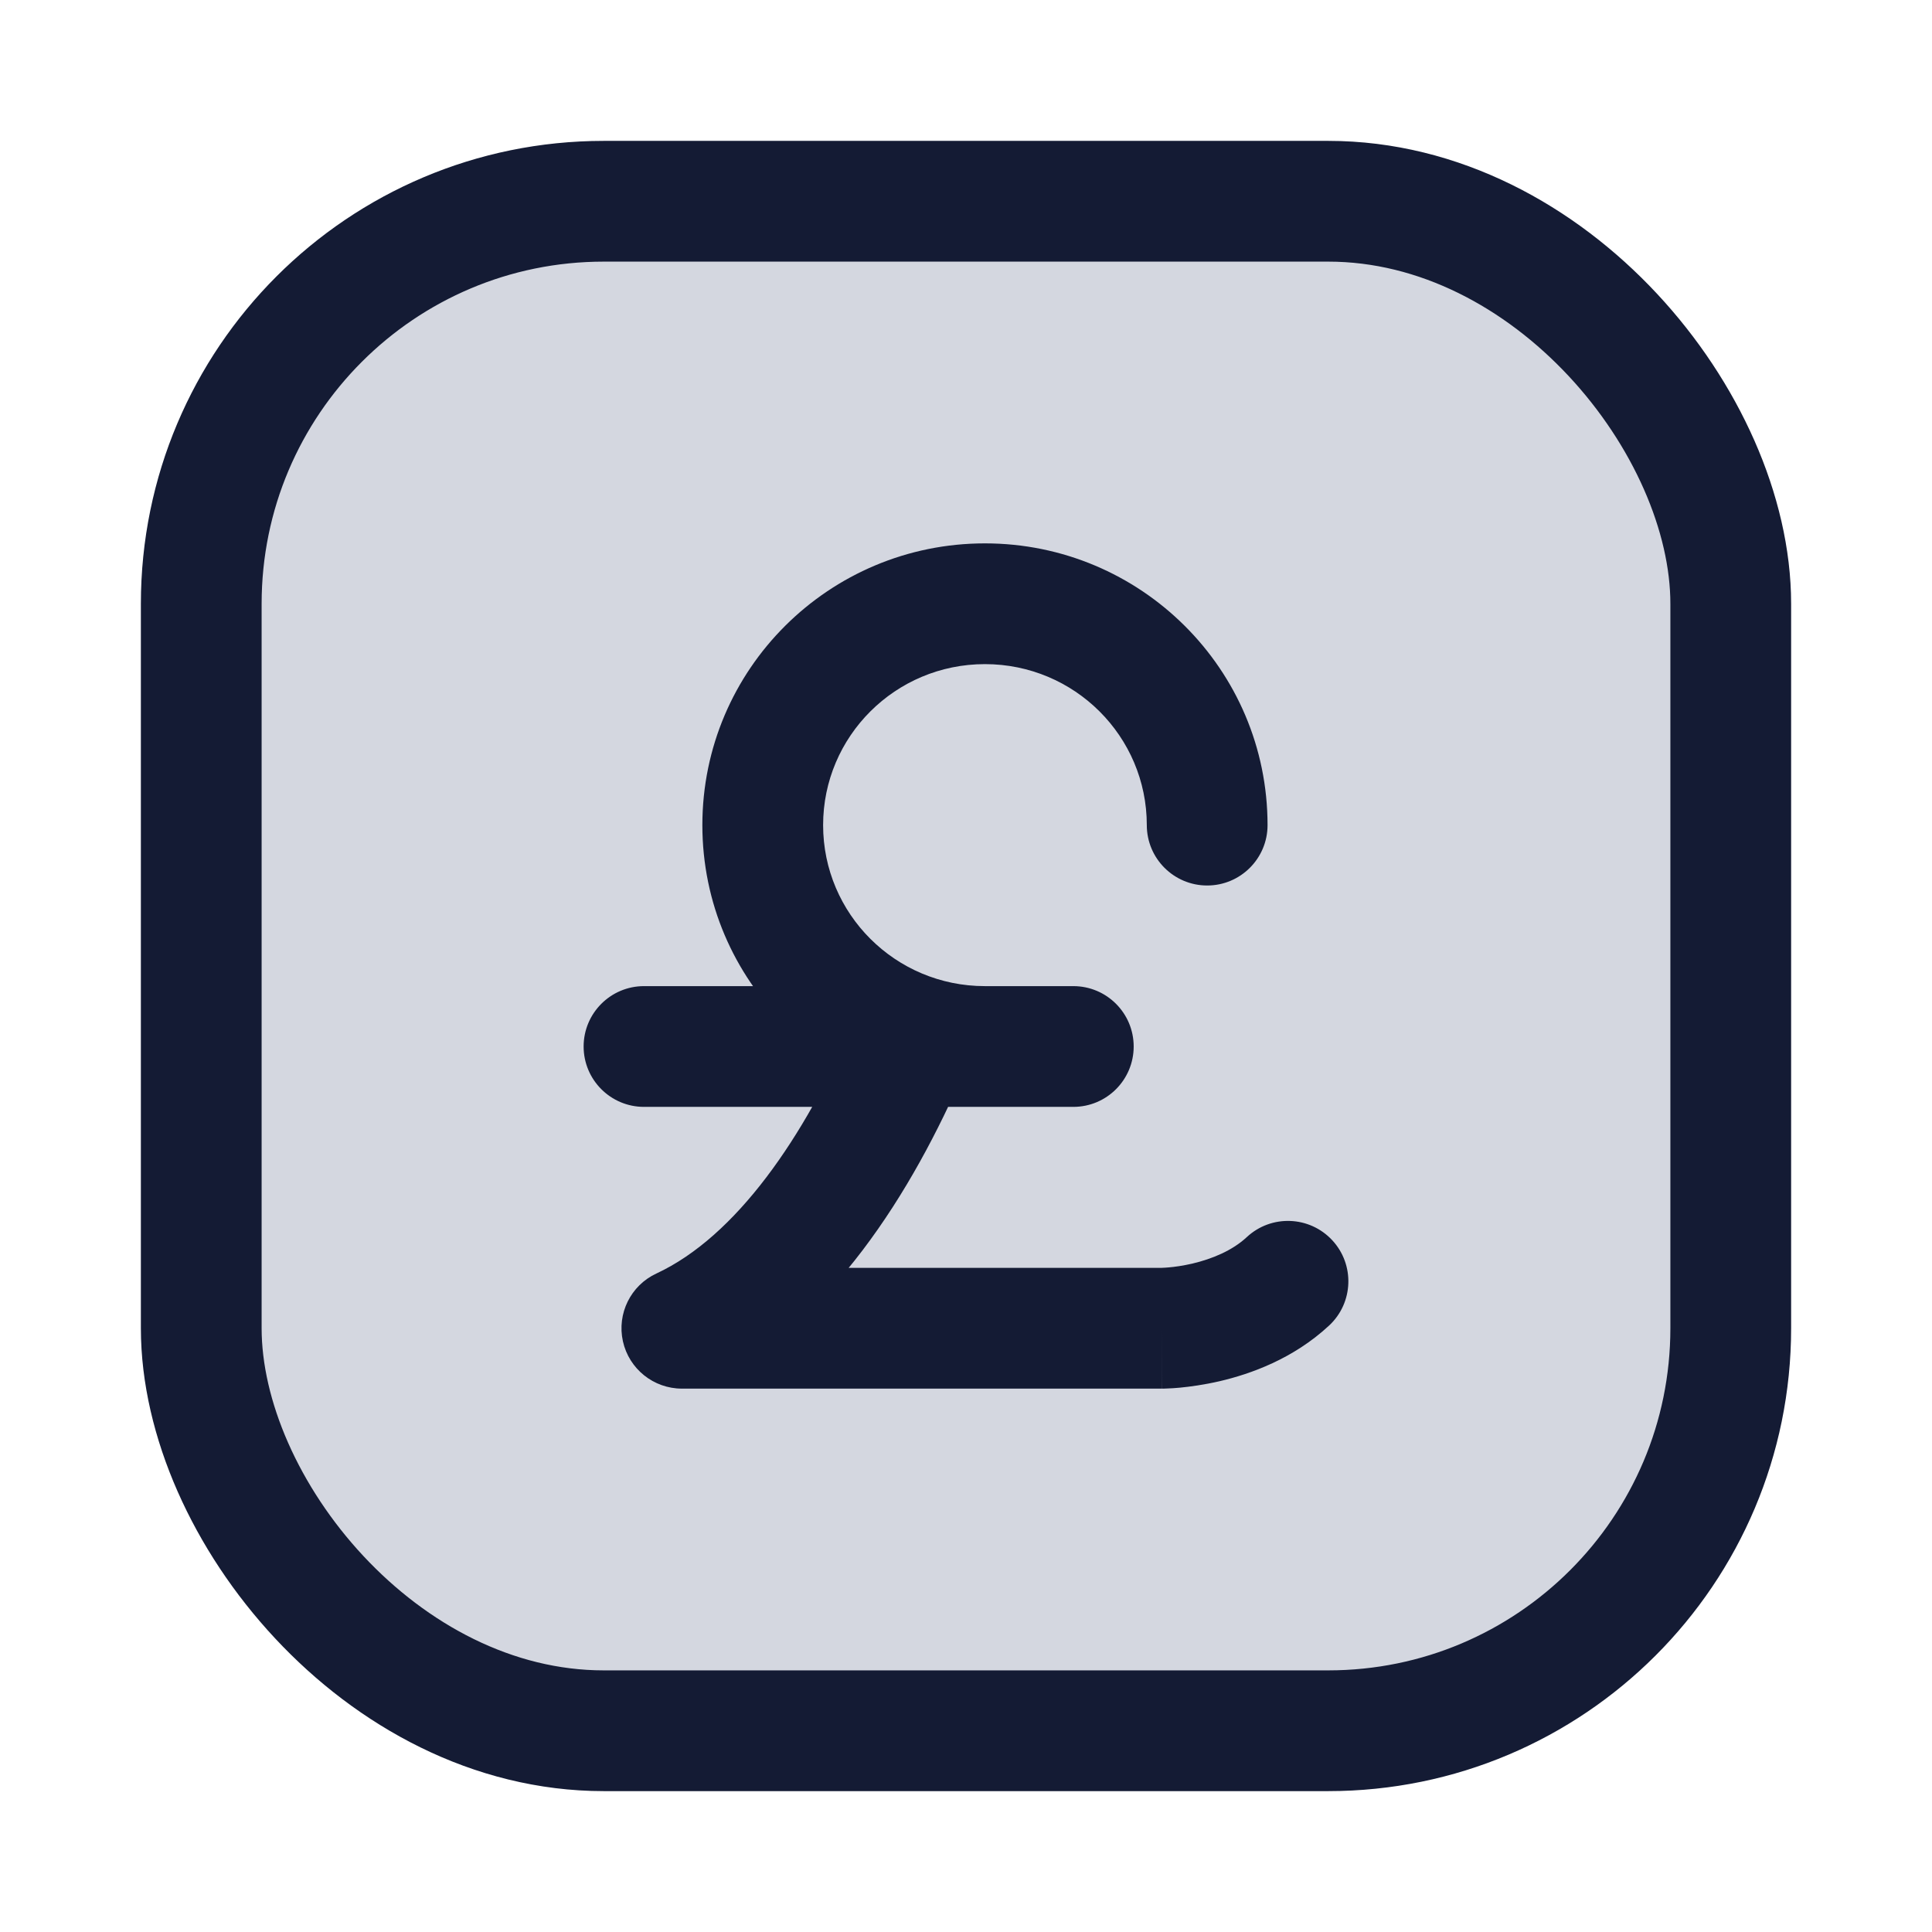 <svg width="24" height="24" viewBox="0 0 24 24" fill="none" xmlns="http://www.w3.org/2000/svg">
<rect x="2.5" y="2.5" width="19" height="19" rx="5" fill="#D4D7E0"/>
<rect x="2.5" y="2.5" width="19" height="19" rx="5" stroke="#141B34" stroke-width="1.5"/>
<path d="M11.983 13.296C12.147 12.916 11.971 12.475 11.591 12.311C11.21 12.147 10.769 12.323 10.605 12.704L11.983 13.296ZM8.471 16.5L8.154 15.82C7.835 15.968 7.662 16.318 7.738 16.662C7.814 17.005 8.119 17.25 8.471 17.25V16.5ZM14.431 16.5V15.75V16.5ZM16.511 16.466C16.814 16.184 16.831 15.709 16.549 15.406C16.267 15.103 15.793 15.085 15.489 15.367L16.511 16.466ZM13.333 13.75C13.748 13.75 14.083 13.414 14.083 13C14.083 12.586 13.748 12.25 13.333 12.25V13.75ZM8 12.25C7.586 12.25 7.25 12.586 7.25 13C7.25 13.414 7.586 13.75 8 13.75V12.25ZM12.235 13.75C12.649 13.75 12.985 13.414 12.985 13C12.985 12.586 12.649 12.25 12.235 12.25V13.75ZM14.246 10.25C14.246 10.664 14.582 11 14.996 11C15.41 11 15.746 10.664 15.746 10.25H14.246ZM10.605 12.704C9.991 14.131 9.143 15.36 8.154 15.82L8.787 17.18C10.308 16.473 11.342 14.786 11.983 13.296L10.605 12.704ZM8.471 17.25H14.431V15.75H8.471V17.25ZM14.431 16.5C14.431 17.25 14.432 17.25 14.432 17.25C14.432 17.25 14.432 17.25 14.432 17.25C14.433 17.25 14.433 17.25 14.433 17.25C14.434 17.25 14.435 17.25 14.436 17.25C14.437 17.25 14.439 17.25 14.441 17.25C14.446 17.25 14.451 17.25 14.457 17.25C14.47 17.25 14.486 17.249 14.505 17.248C14.543 17.247 14.595 17.244 14.658 17.238C14.782 17.226 14.954 17.203 15.15 17.158C15.532 17.069 16.065 16.881 16.511 16.466L15.489 15.367C15.308 15.536 15.056 15.639 14.811 15.697C14.693 15.724 14.59 15.738 14.519 15.744C14.483 15.747 14.457 15.749 14.441 15.749C14.434 15.75 14.429 15.75 14.427 15.75C14.426 15.75 14.426 15.75 14.427 15.75C14.427 15.75 14.428 15.75 14.428 15.75C14.429 15.75 14.429 15.75 14.43 15.75C14.43 15.75 14.43 15.75 14.431 15.75C14.431 15.75 14.431 15.75 14.431 15.75C14.431 15.75 14.431 15.75 14.431 16.5ZM13.333 12.25H8V13.75H13.333V12.25ZM12.235 12.25C11.122 12.25 10.225 11.352 10.225 10.25H8.725C8.725 12.186 10.299 13.75 12.235 13.75V12.25ZM10.225 10.25C10.225 9.148 11.122 8.25 12.235 8.25V6.75C10.299 6.75 8.725 8.314 8.725 10.25H10.225ZM12.235 8.25C13.349 8.25 14.246 9.148 14.246 10.25H15.746C15.746 8.314 14.171 6.75 12.235 6.75V8.25Z" fill="#141B34"/>
</svg>
